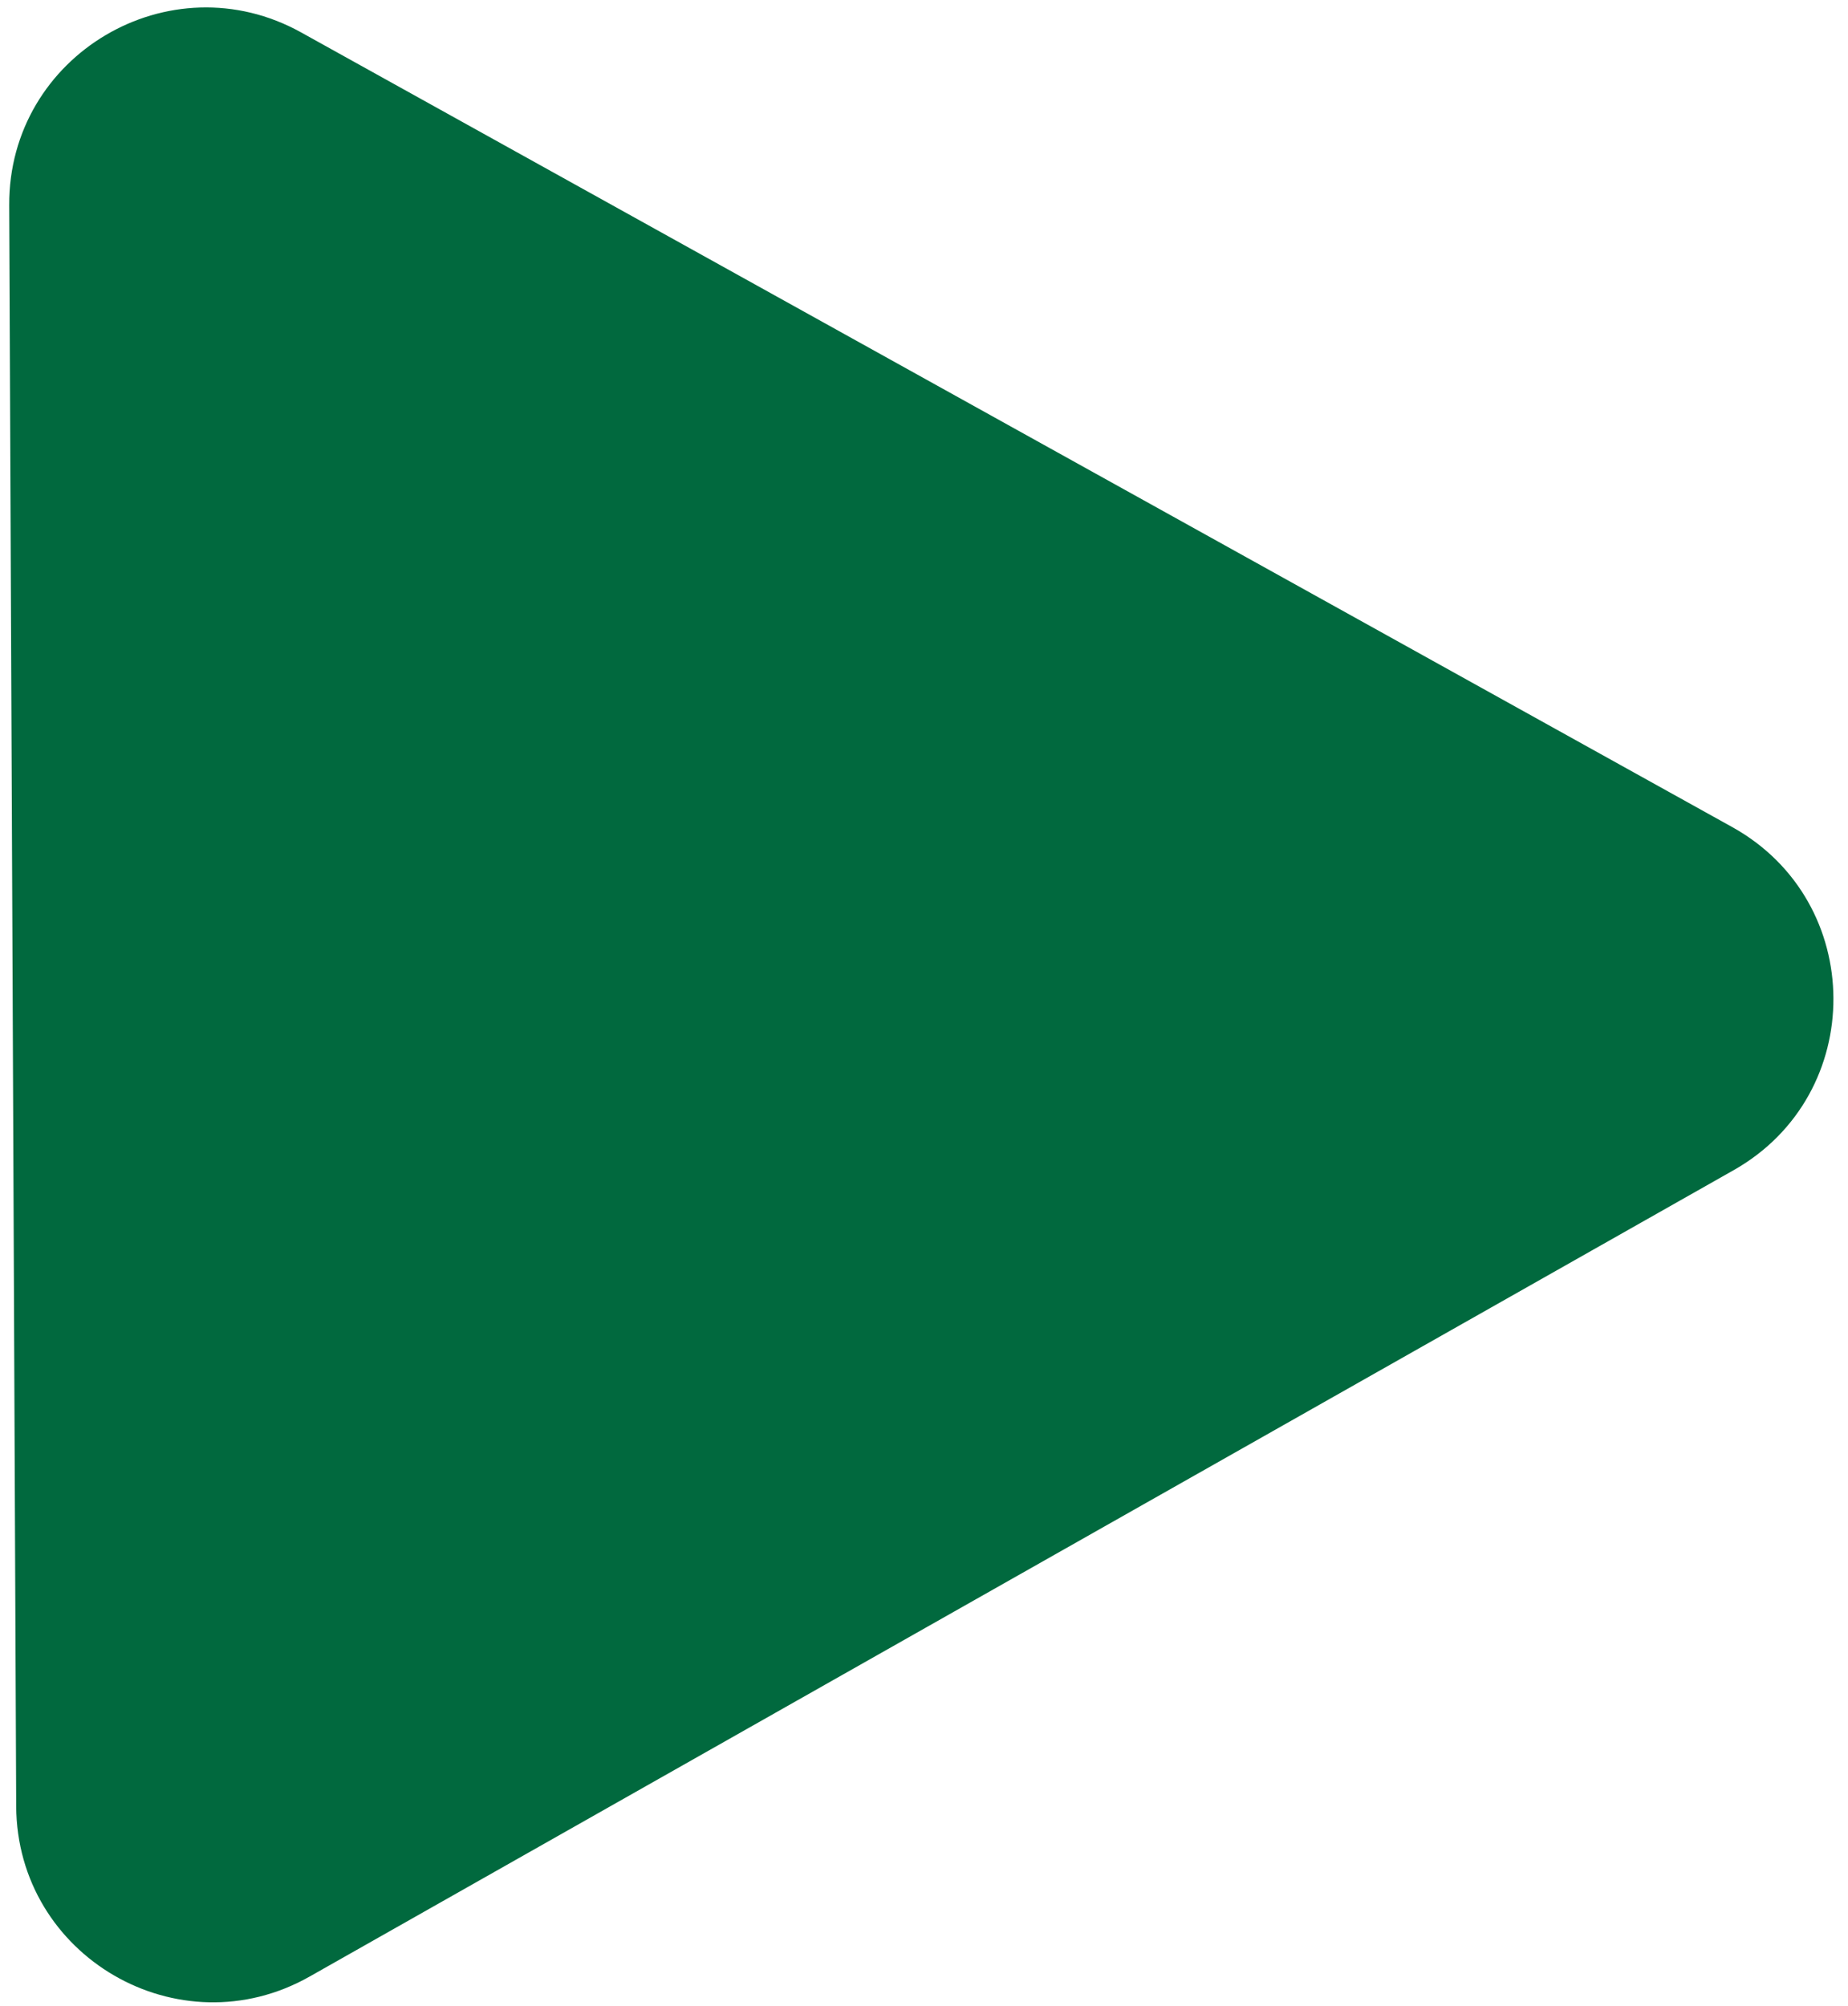 <svg width="47" height="51" viewBox="0 0 47 51" fill="none" xmlns="http://www.w3.org/2000/svg">
<path d="M44.055 21.029C47.47 22.925 47.492 27.828 44.093 29.752L7.876 50.255C4.551 52.138 0.429 49.746 0.412 45.925L0.234 5.217C0.217 1.396 4.319 -1.03 7.66 0.825L44.055 21.029Z" fill="#01693E"/>
</svg>
